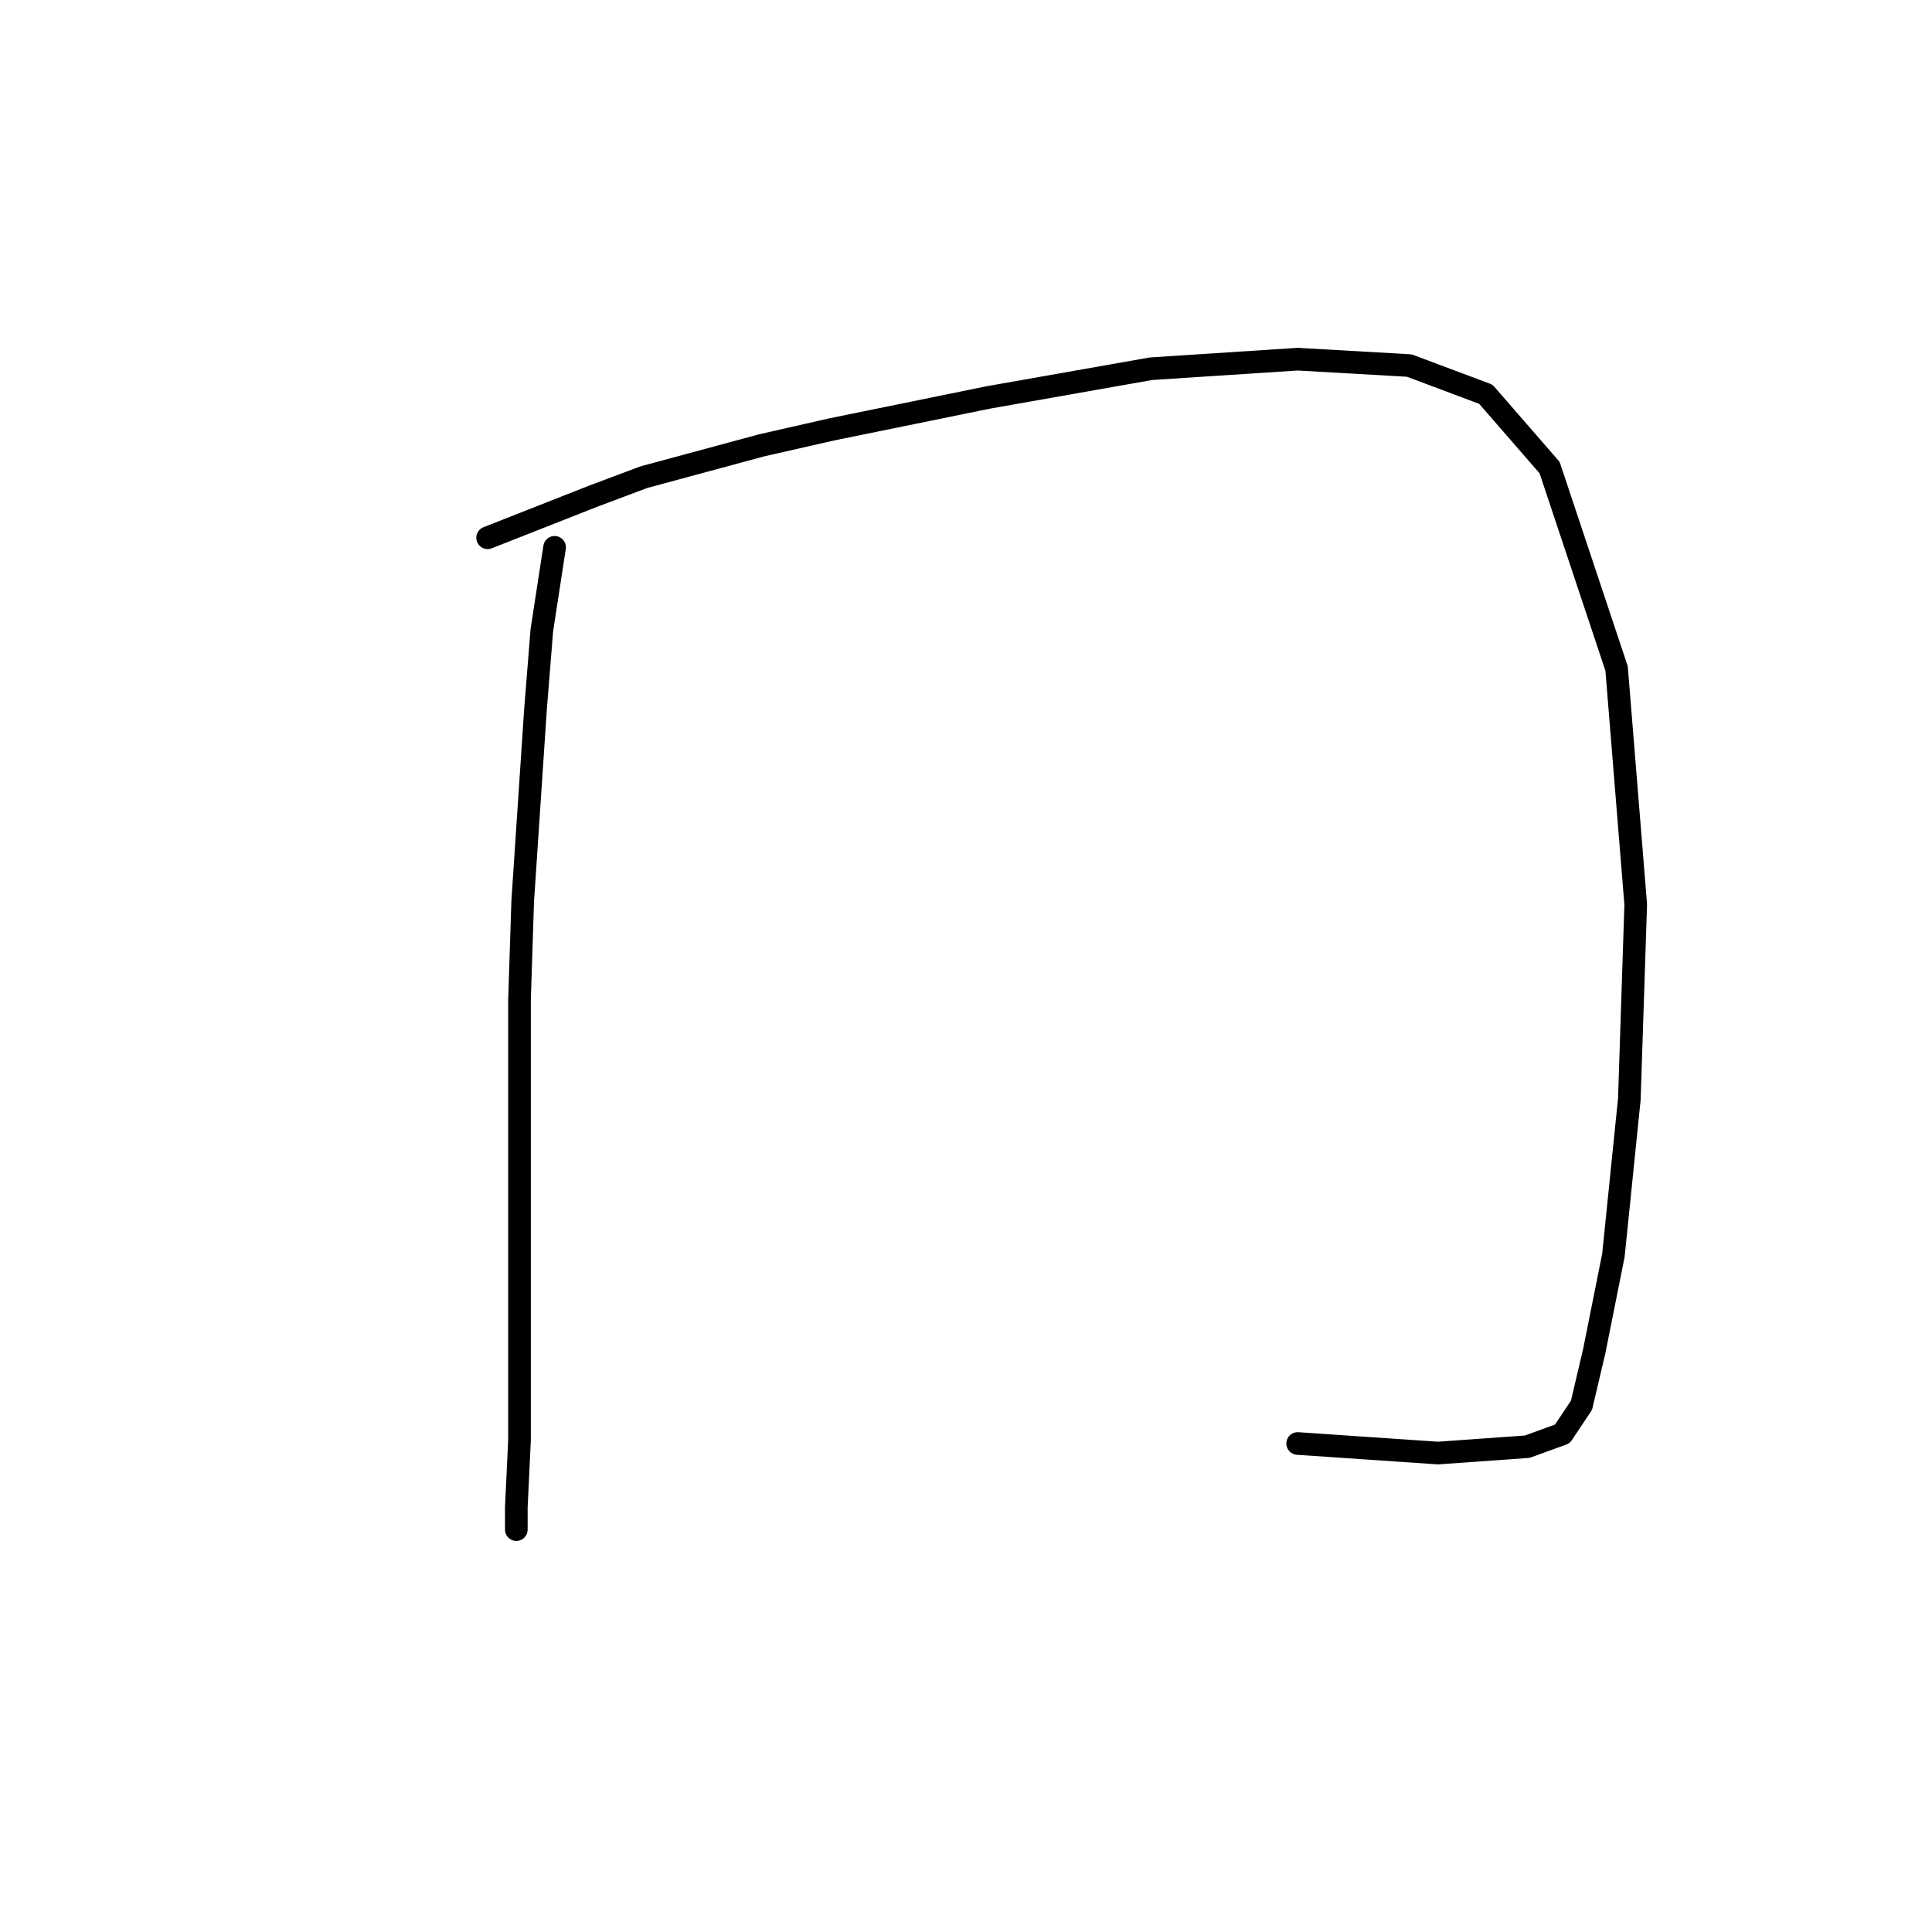 <?xml version="1.0" standalone="no"?>
    <svg width="256" height="256" xmlns="http://www.w3.org/2000/svg" version="1.1">
    <polyline stroke="black" stroke-width="3" stroke-linecap="round" fill="transparent" stroke-linejoin="round" points="73.486 72.524 71.796 83.511 70.95 94.076 69.26 119.431 68.837 132.531 68.837 157.464 68.837 176.48 68.837 190.848 68.415 199.722 68.415 202.68 68.415 202.68 " />
        <polyline stroke="black" stroke-width="3" stroke-linecap="round" fill="transparent" stroke-linejoin="round" points="64.612 71.256 78.557 65.763 85.318 63.227 100.954 59.001 110.251 56.889 130.957 52.663 152.509 48.859 171.948 47.592 186.739 48.437 196.881 52.24 205.332 61.96 214.207 88.582 216.742 119.854 215.897 145.631 213.784 166.338 211.249 179.016 209.558 186.2 207.023 190.003 202.374 191.693 190.542 192.538 171.948 191.271 171.948 191.271 " />
        </svg>